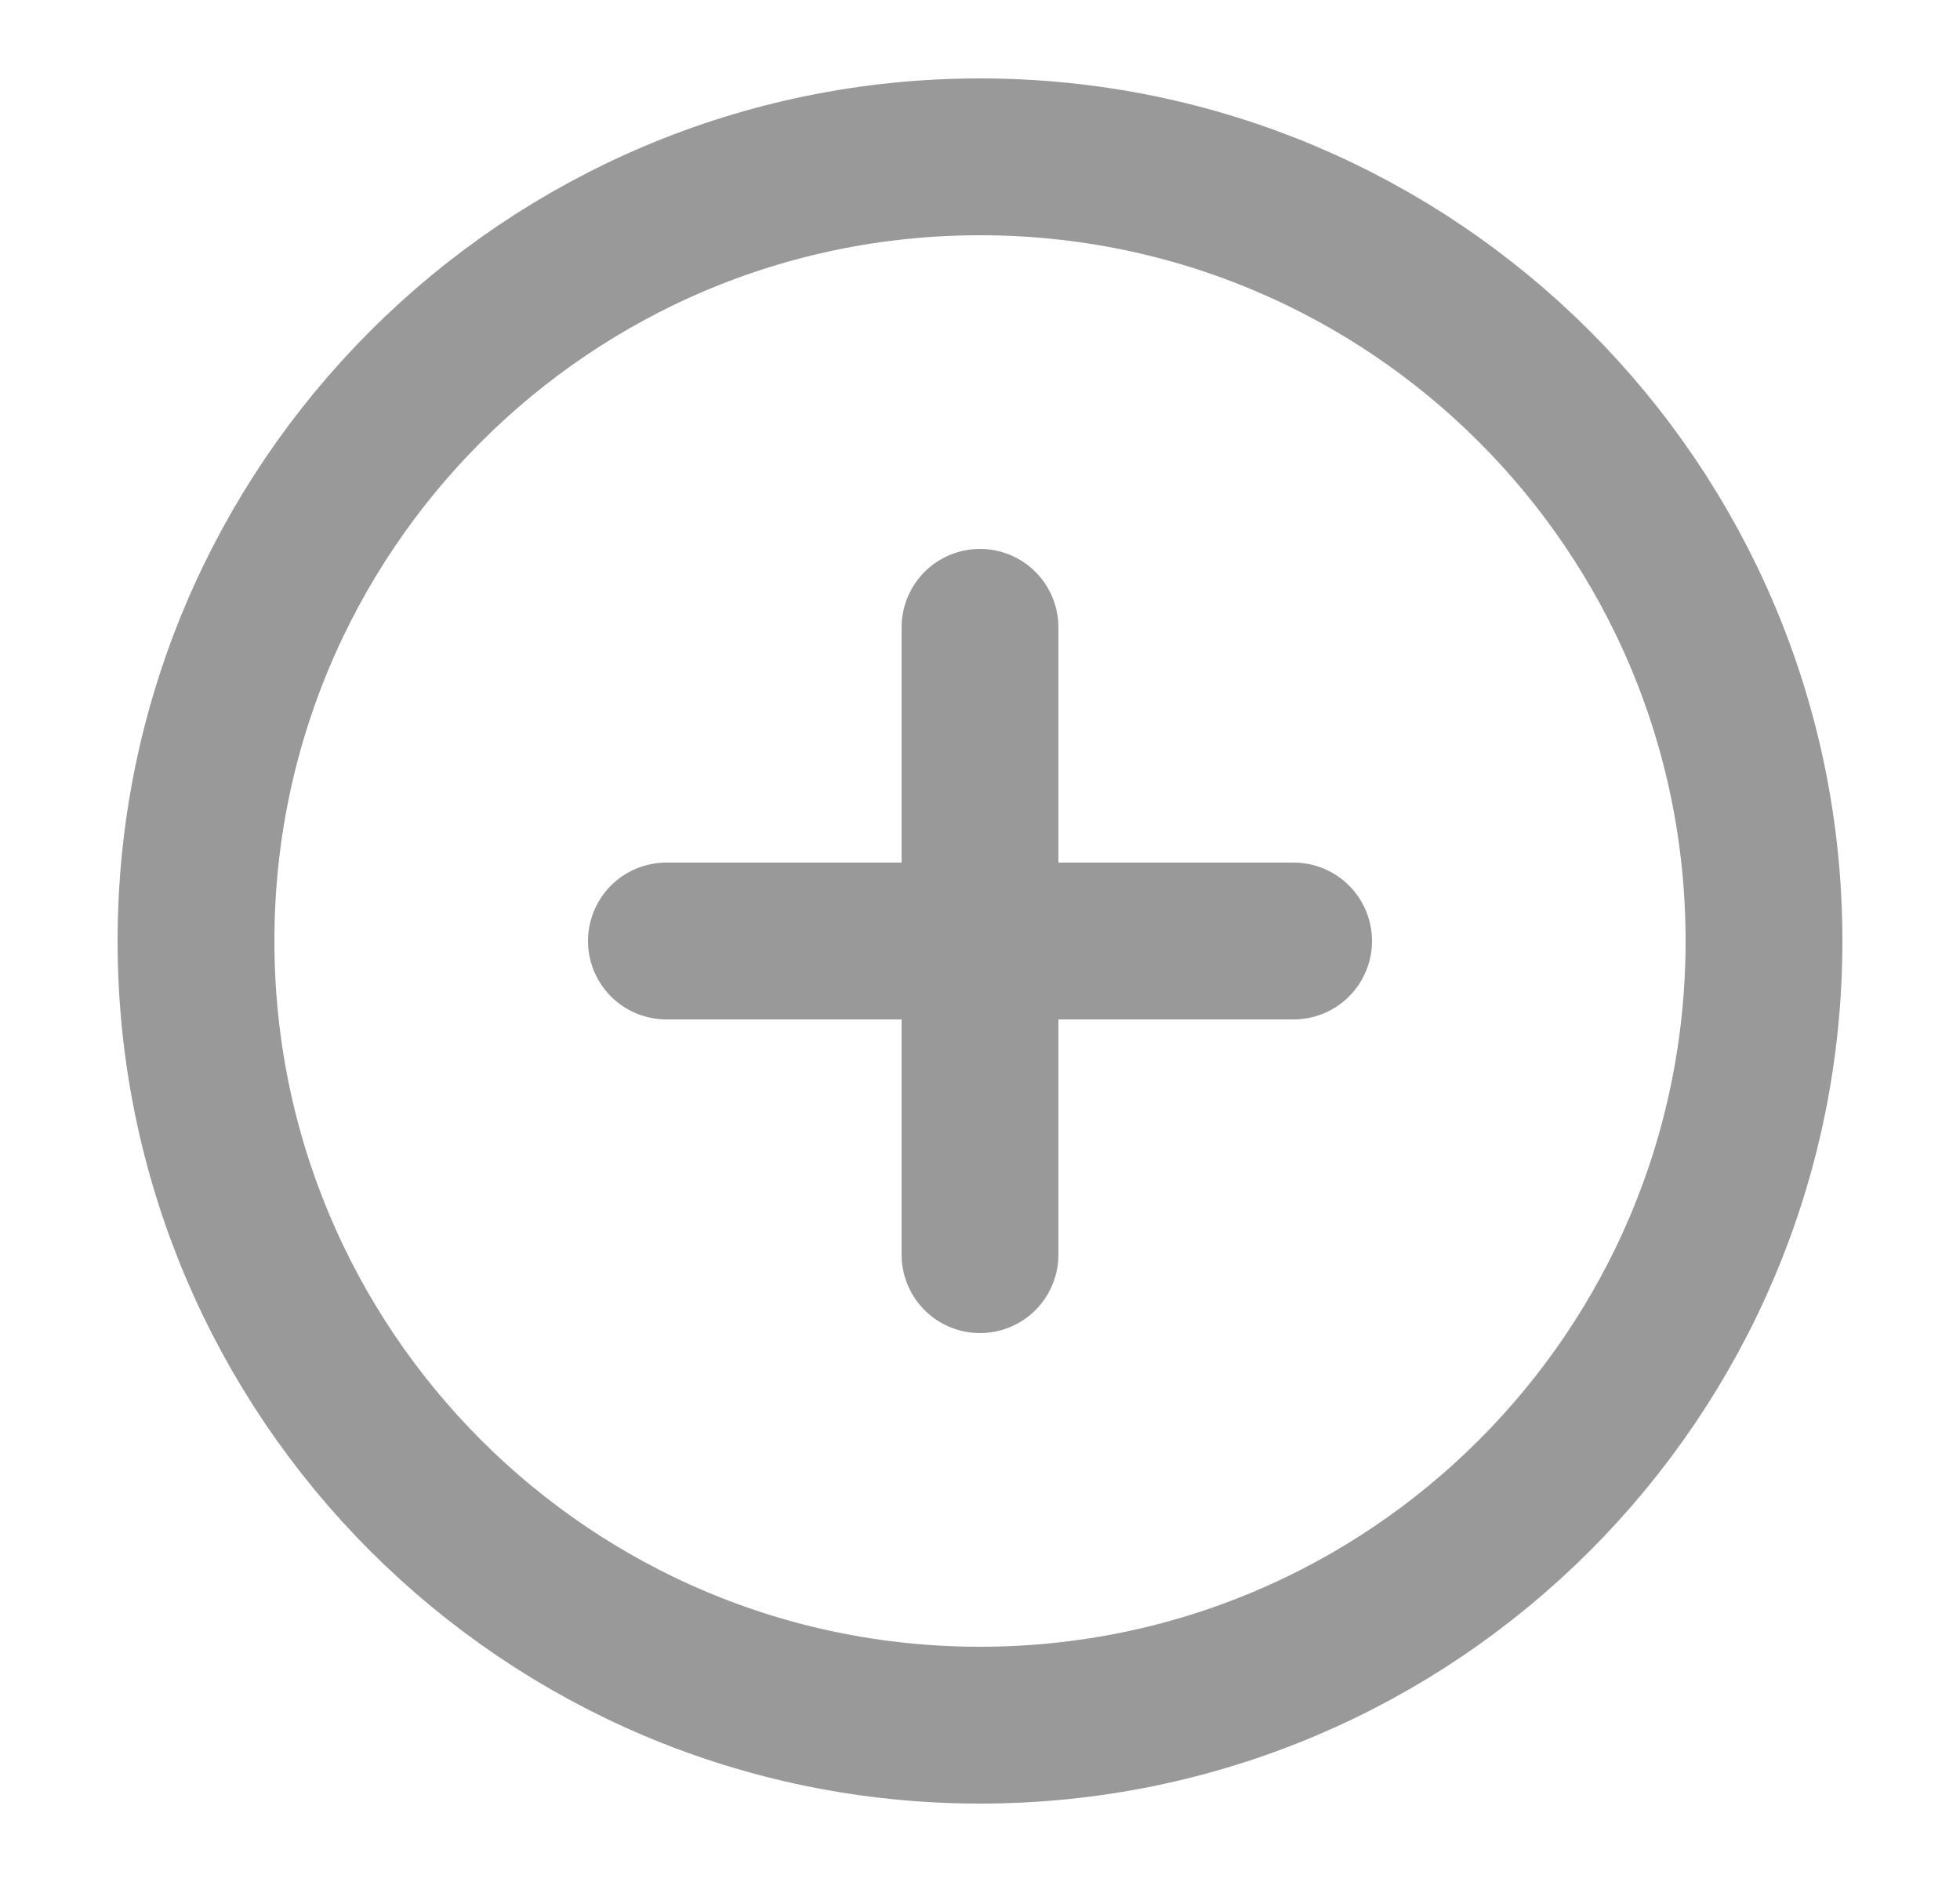 <svg width="25" height="24" viewBox="0 0 25 24" fill="none" xmlns="http://www.w3.org/2000/svg">
<path d="M12.5 22C18.023 22 22.5 17.523 22.5 12C22.5 6.477 18.023 2 12.5 2C6.977 2 2.5 6.477 2.5 12C2.5 17.523 6.977 22 12.5 22Z" stroke="#999999" stroke-width="2" stroke-linecap="round" stroke-linejoin="round"/>
<path d="M12.5 8V16" stroke="#999999" stroke-width="2" stroke-linecap="round" stroke-linejoin="round"/>
<path d="M8.5 12H16.5" stroke="#999999" stroke-width="2" stroke-linecap="round" stroke-linejoin="round"/>
</svg>
